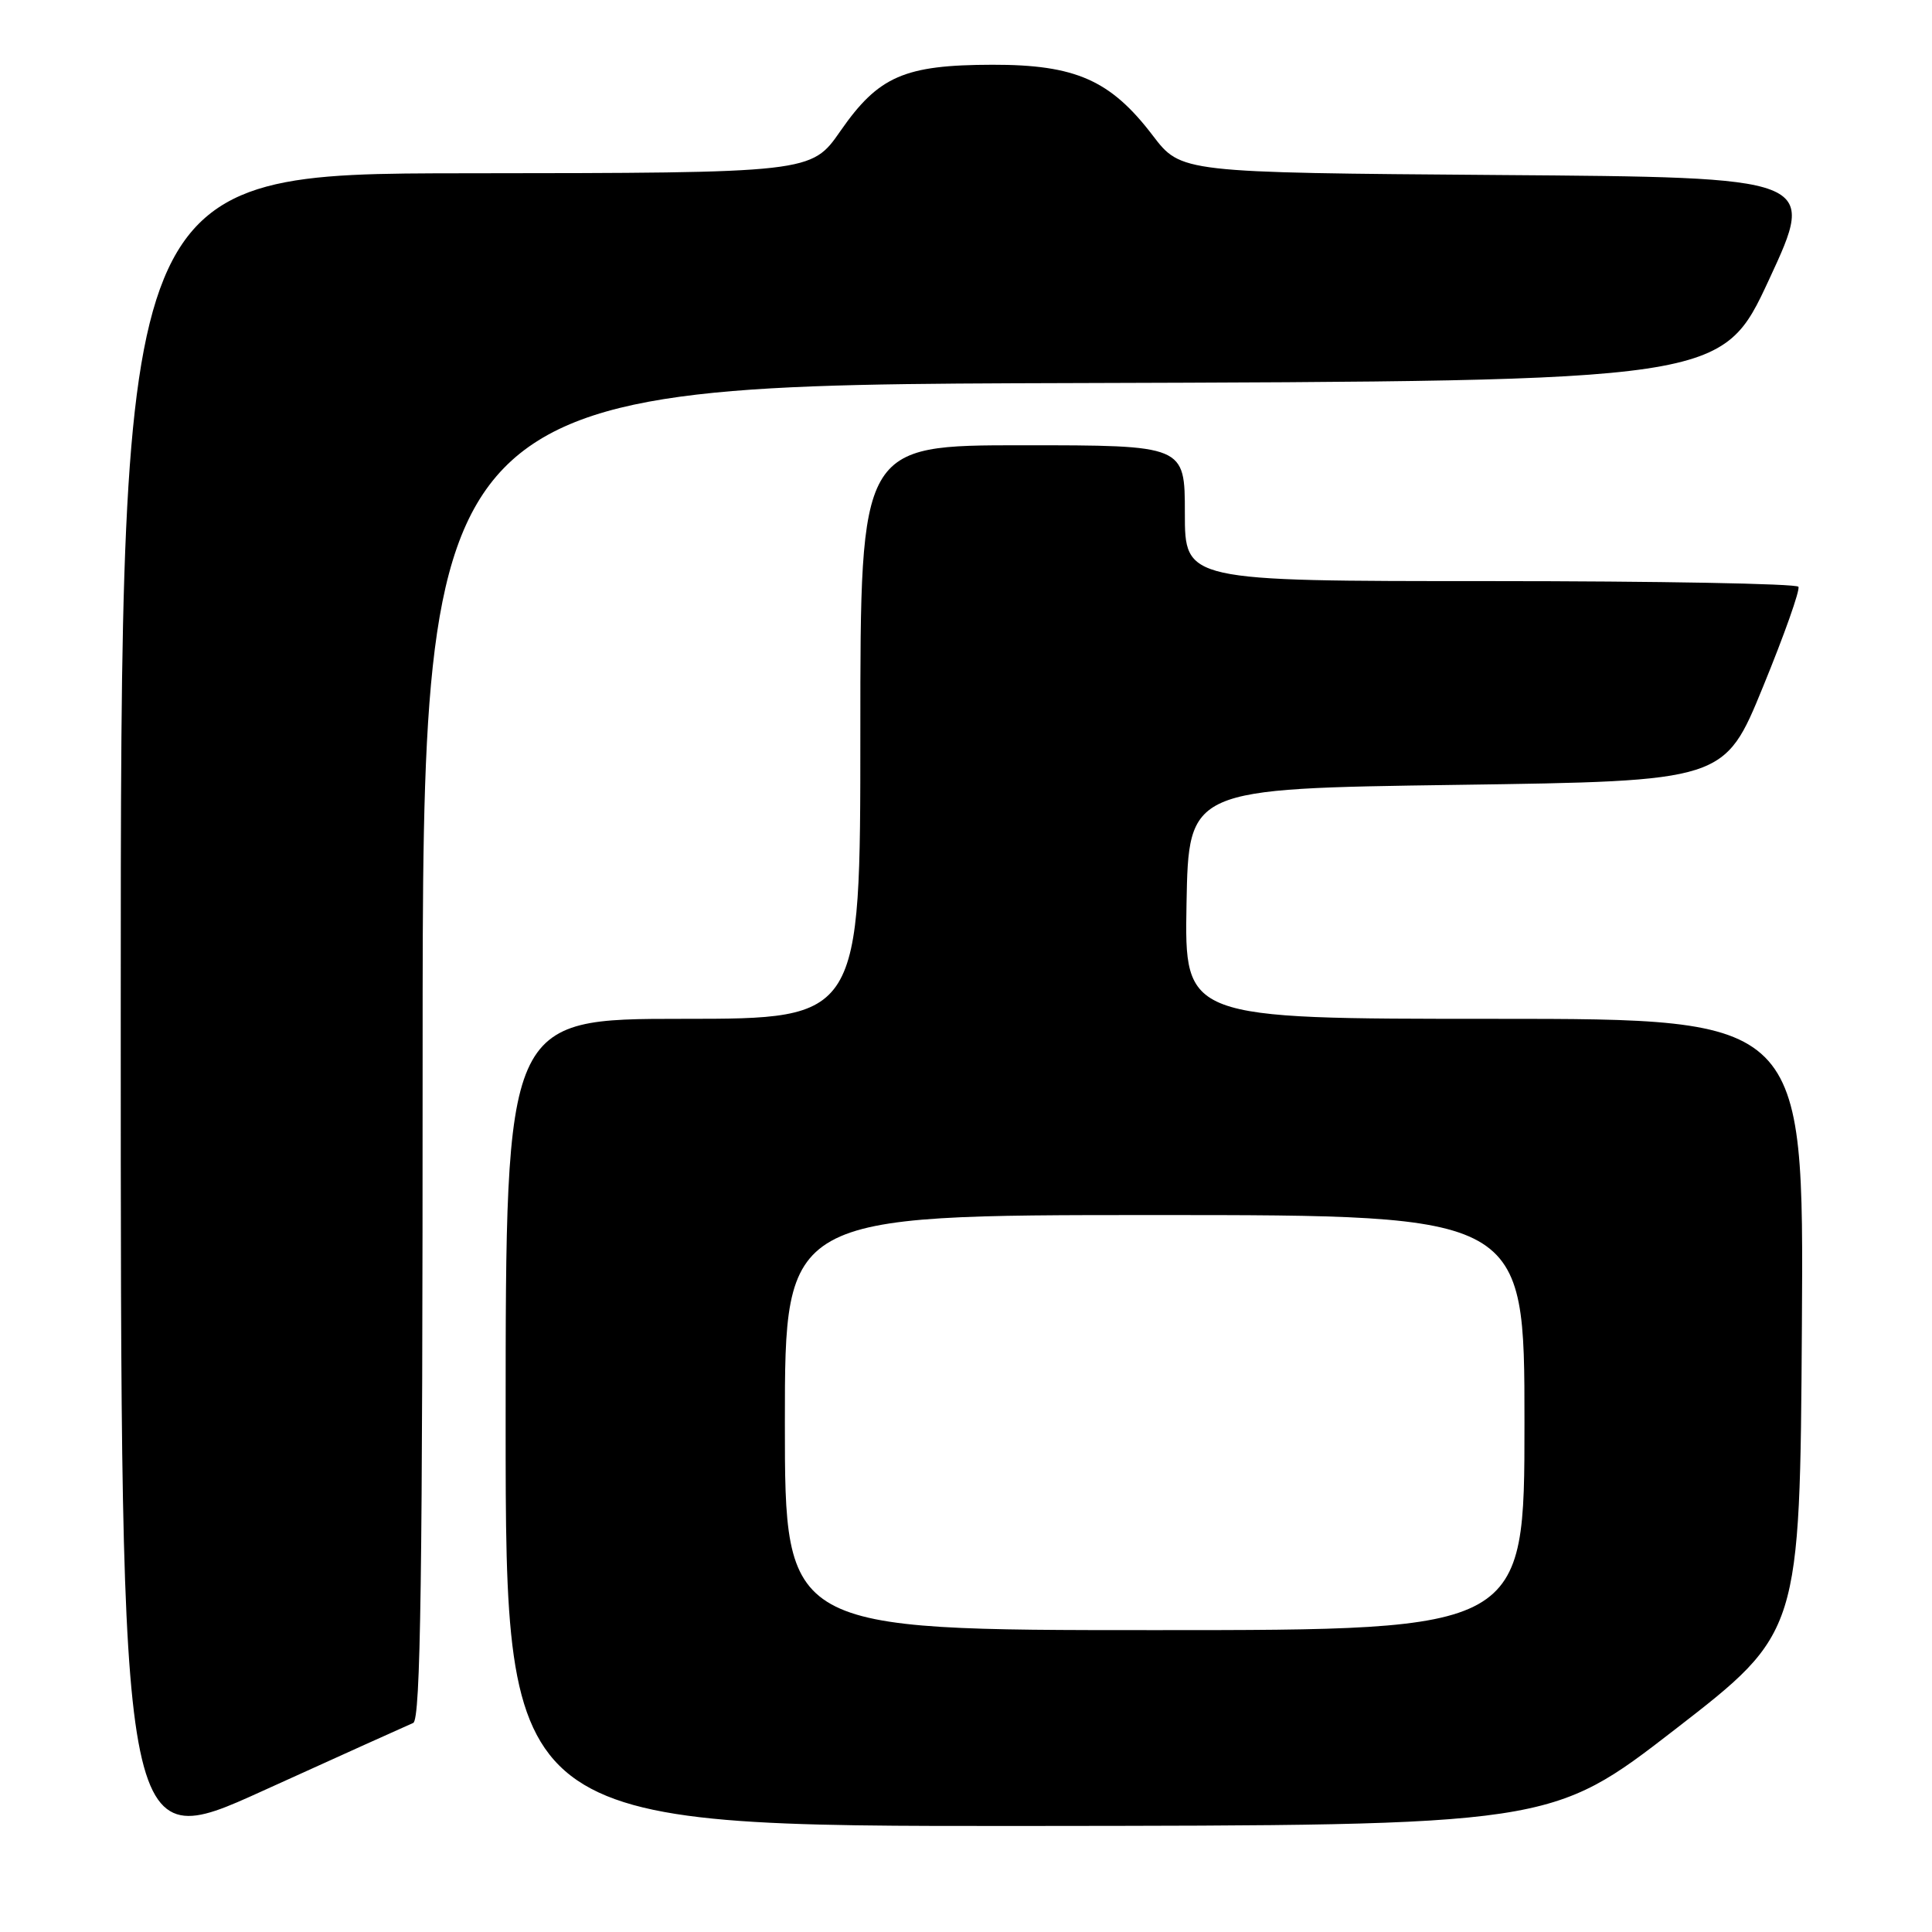 <?xml version="1.0" encoding="UTF-8" standalone="no"?>
<!DOCTYPE svg PUBLIC "-//W3C//DTD SVG 1.1//EN" "http://www.w3.org/Graphics/SVG/1.1/DTD/svg11.dtd" >
<svg xmlns="http://www.w3.org/2000/svg" xmlns:xlink="http://www.w3.org/1999/xlink" version="1.1" viewBox="0 0 256 256">
 <g >
 <path fill="currentColor"
d=" M 54.75 228.30 C 55.74 227.89 56.00 209.17 56.00 139.40 C 56.00 51.01 56.00 51.01 142.08 50.76 C 228.17 50.50 228.17 50.50 234.43 37.00 C 240.69 23.50 240.69 23.50 198.59 23.19 C 156.50 22.87 156.50 22.87 152.75 17.96 C 147.15 10.61 142.50 8.56 131.50 8.58 C 119.83 8.60 116.41 10.09 111.36 17.36 C 107.50 22.92 107.50 22.92 61.75 22.96 C 16.00 23.00 16.00 23.00 16.00 134.43 C 16.00 245.85 16.00 245.85 34.75 237.33 C 45.06 232.65 54.06 228.59 54.75 228.30 Z  M 222.00 229.12 C 238.50 216.34 238.50 216.34 238.76 175.67 C 239.02 135.00 239.02 135.00 197.99 135.00 C 156.95 135.00 156.95 135.00 157.22 119.75 C 157.50 104.50 157.50 104.50 193.00 104.00 C 228.50 103.50 228.50 103.50 233.61 91.00 C 236.43 84.12 238.54 78.16 238.30 77.75 C 238.07 77.34 219.68 77.00 197.44 77.00 C 157.00 77.00 157.00 77.00 157.00 68.00 C 157.00 59.00 157.00 59.00 135.50 59.00 C 114.00 59.00 114.00 59.00 114.00 97.00 C 114.00 135.00 114.00 135.00 90.50 135.00 C 67.00 135.00 67.00 135.00 67.00 188.50 C 67.00 242.00 67.00 242.00 136.25 241.95 C 205.50 241.89 205.50 241.89 222.00 229.12 Z  M 104.00 188.50 C 104.00 161.00 104.00 161.00 153.00 161.00 C 202.00 161.00 202.00 161.00 202.00 188.50 C 202.00 216.00 202.00 216.00 153.00 216.00 C 104.00 216.00 104.00 216.00 104.00 188.50 Z "/>
</g>
</svg>